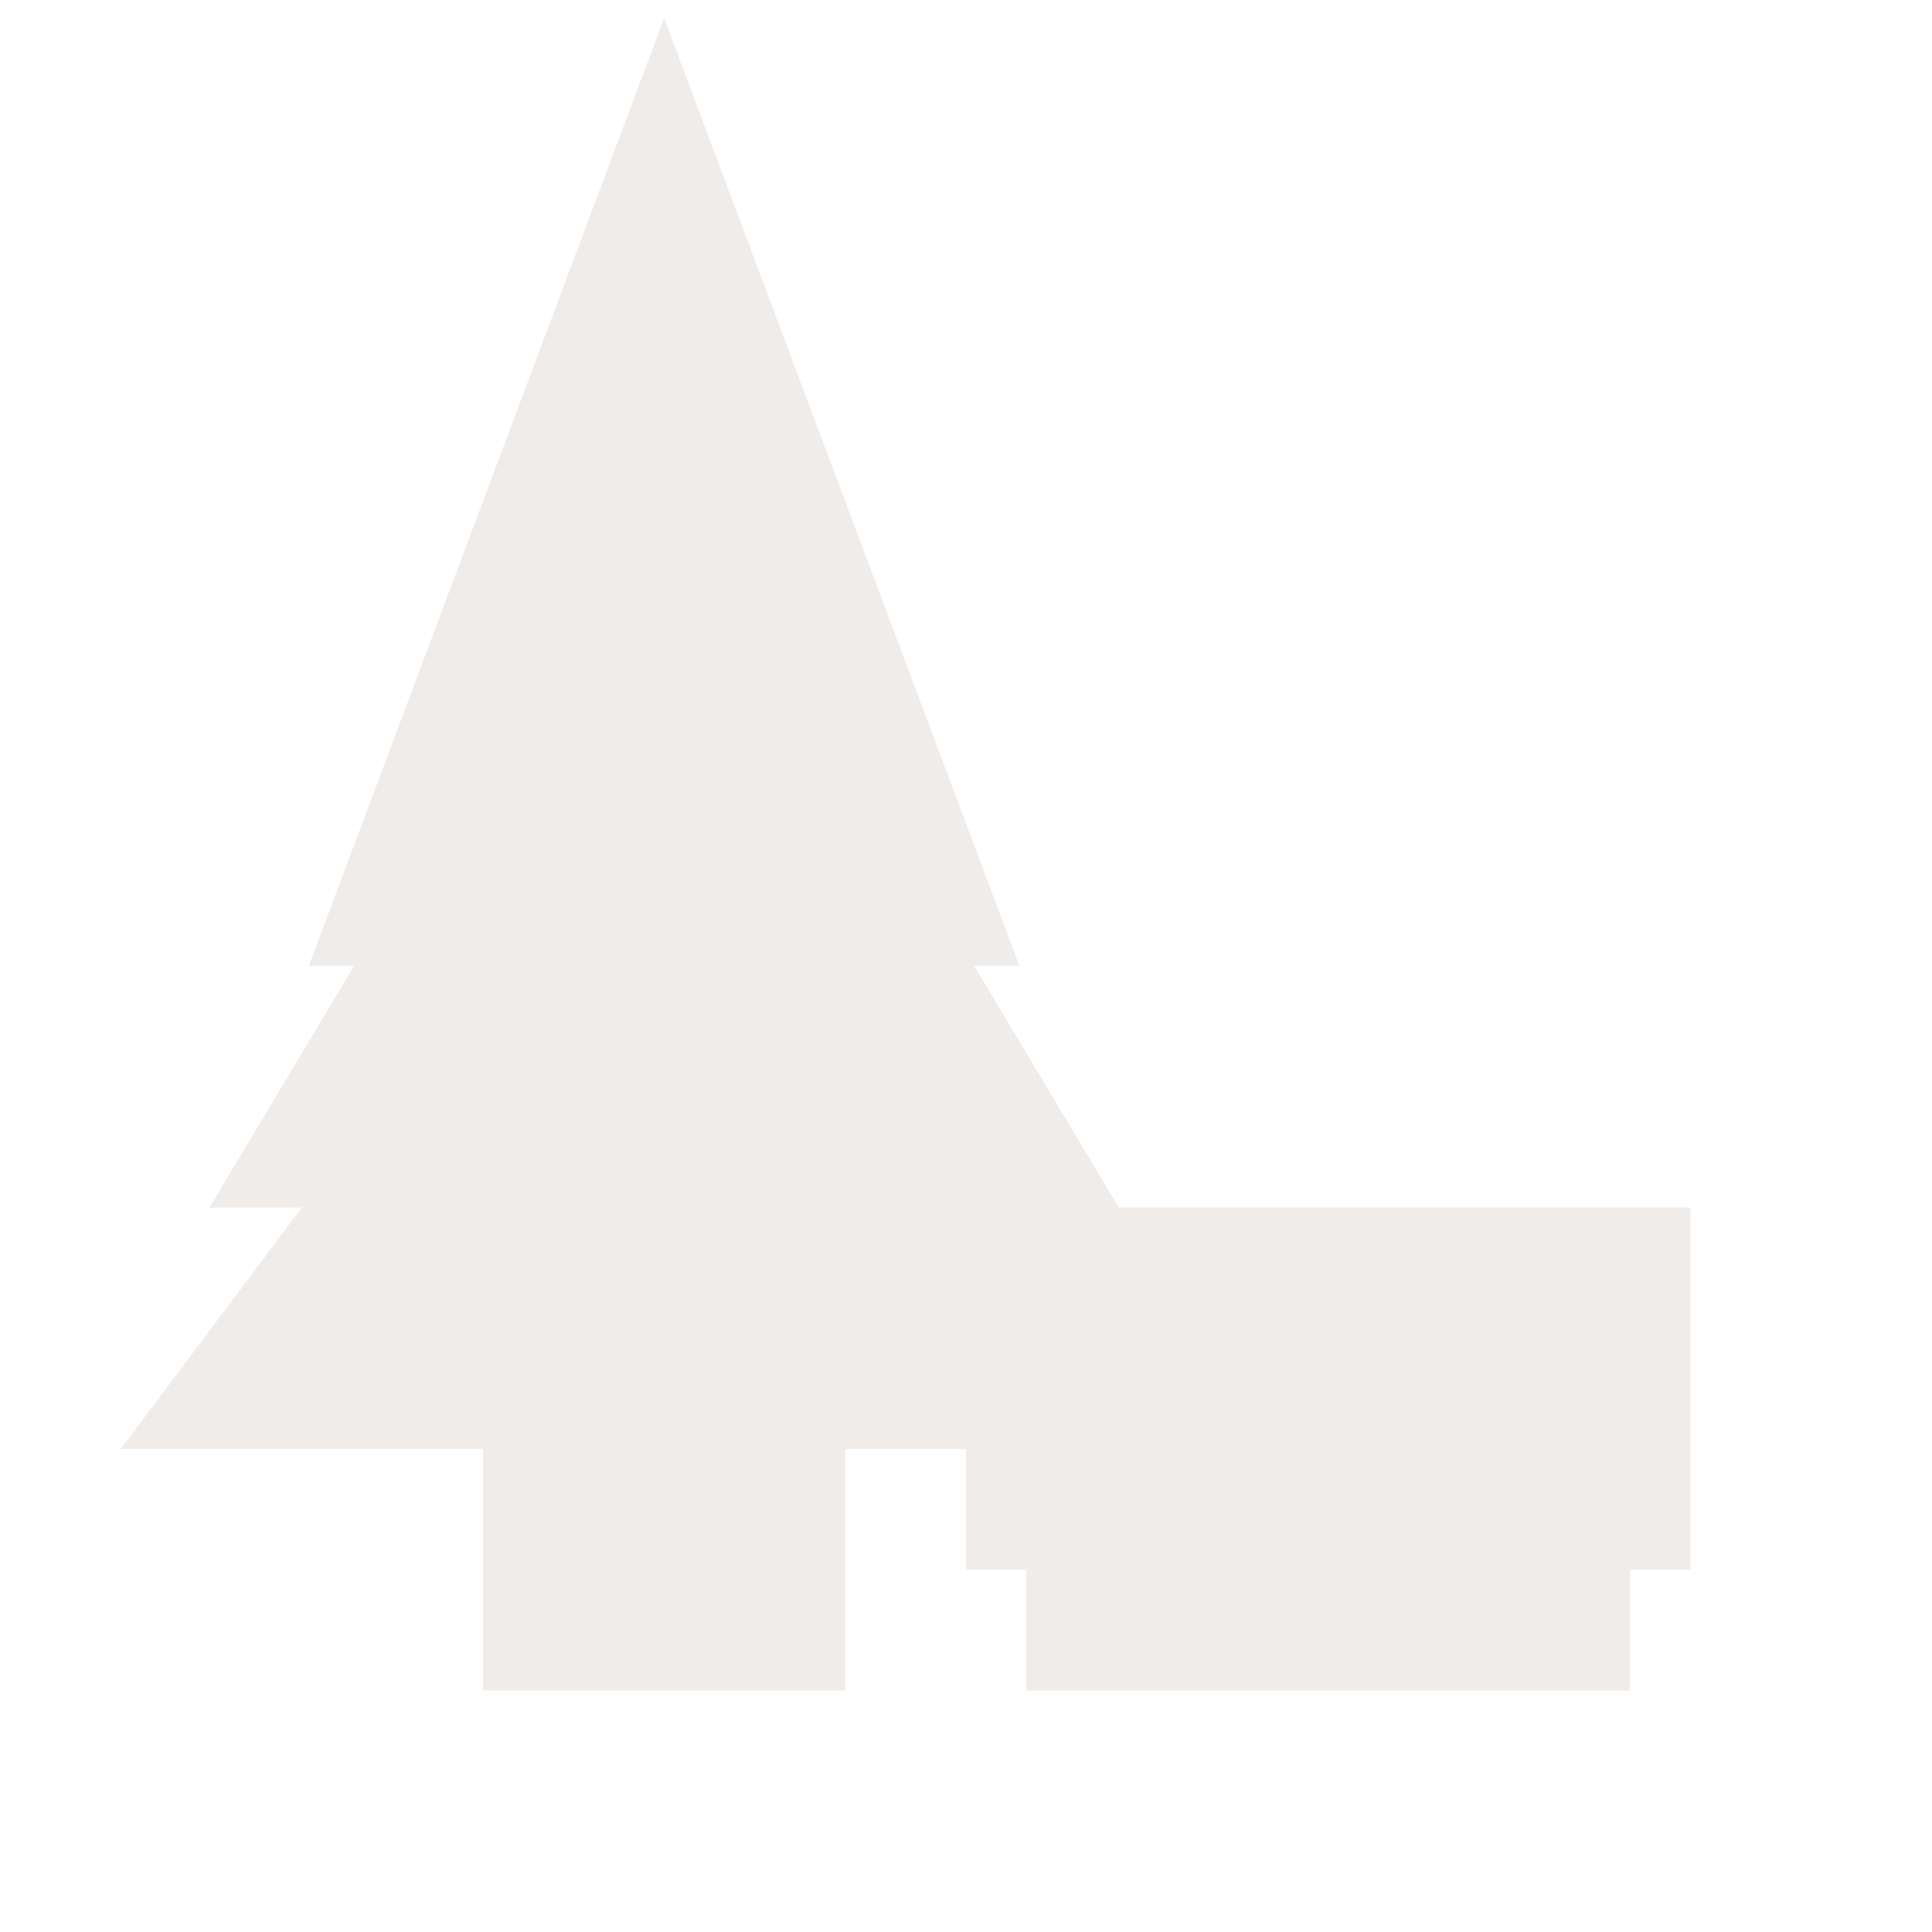 <?xml version="1.0" encoding="UTF-8"?>
<svg xmlns="http://www.w3.org/2000/svg" xmlns:xlink="http://www.w3.org/1999/xlink" width="12" height="12" viewBox="0 0 12 12">
<path fill-rule="evenodd" fill="rgb(92.157%, 90.588%, 89.412%)" fill-opacity="0.8" d="M 6.332 6 L 4.125 0.113 L 1.918 6 L 2.199 6 L 1.301 7.5 L 1.875 7.5 L 0.75 9 L 3 9 L 3 10.5 L 5.25 10.5 L 5.25 9 L 6 9 L 6 9.75 L 6.375 9.75 L 6.375 10.5 L 10.125 10.5 L 10.125 9.75 L 10.5 9.75 L 10.5 7.5 L 6.949 7.5 L 6.051 6 Z M 6.332 6 "/>
</svg>
